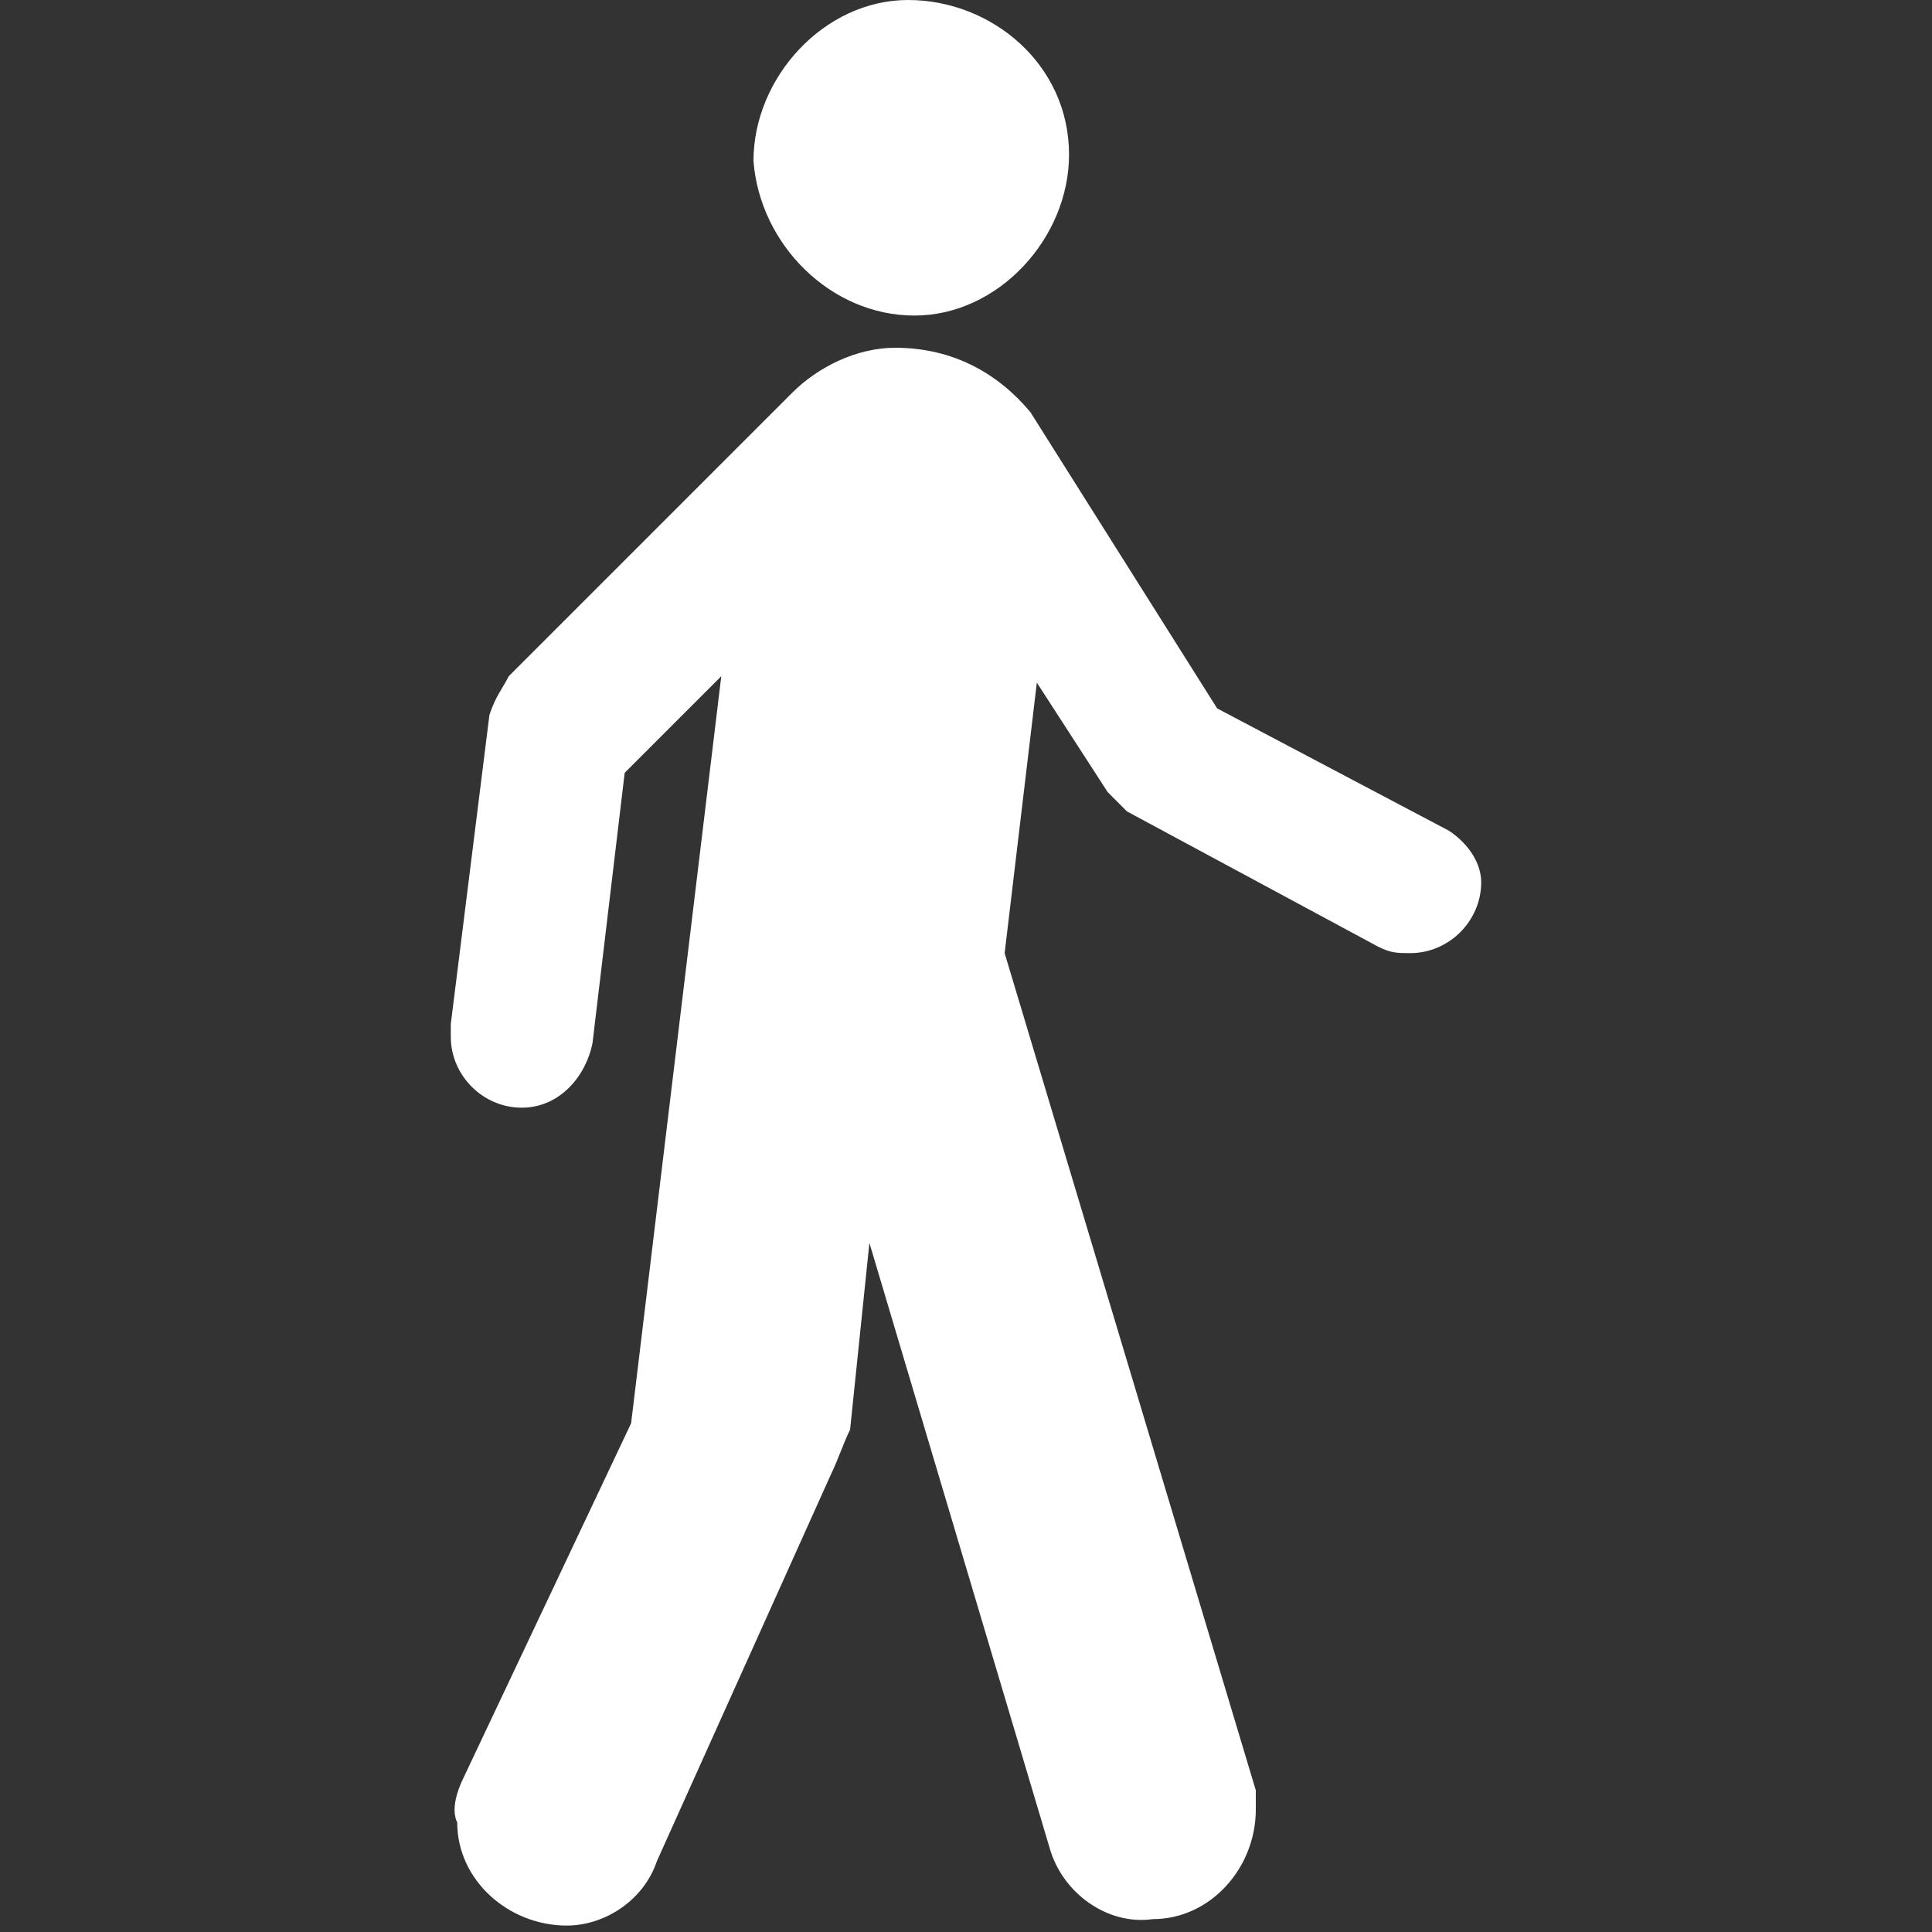 <?xml version="1.0" encoding="utf-8"?>
<!-- Generator: Adobe Illustrator 22.1.0, SVG Export Plug-In . SVG Version: 6.00 Build 0)  -->
<svg version="1.1" id="Layer_1" xmlns="http://www.w3.org/2000/svg" xmlns:xlink="http://www.w3.org/1999/xlink" x="0px" y="0px"
	 width="30px" height="30px" viewBox="0 0 30 30" enable-background="new 0 0 30 30" xml:space="preserve">
<rect x="0" y="0" width="30" height="30" fill="#333333" stroke="none"/>
<path fill="#FFFFFF" d="M14.2,4.9c1.3,0,2.4-1.2,2.4-2.5C16.6,1,15.4,0,14.1,0c-1.3,0-2.4,1.2-2.4,2.5C11.8,3.8,12.9,4.9,14.2,4.9z"/>
<path fill="#FFFFFF" d="M22.5,12.9L18.9,11L16,6.4c-0.5-0.6-1.2-1-2.1-1c-0.6,0-1.2,0.3-1.6,0.7l-4.4,4.4c-0.1,0.2-0.2,0.3-0.3,0.6L7,15.9
	C7,16,7,16,7,16.1c0,0.6,0.5,1.1,1.1,1.1c0.6,0,1-0.5,1.1-1l0.5-4.2l1.5-1.5L9.8,22.1l-2.6,5.5c-0.1,0.2-0.2,0.5-0.1,0.7
	c0,0.9,0.8,1.6,1.7,1.6c0.6,0,1.2-0.4,1.4-1l2.7-6c0.1-0.2,0.2-0.5,0.3-0.7l0.3-2.9l2.8,9.4c0.2,0.7,0.9,1.2,1.6,1.1
	c0.9,0,1.6-0.8,1.6-1.7c0-0.1,0-0.2,0-0.3l-3.9-13l0.5-4.2l1.1,1.7c0.1,0.1,0.2,0.2,0.3,0.3l3.9,2.1c0.2,0.1,0.3,0.1,0.5,0.1
	c0.6,0,1.1-0.5,1.1-1.1C23,13.4,22.8,13.1,22.5,12.9z"/>
</svg>
